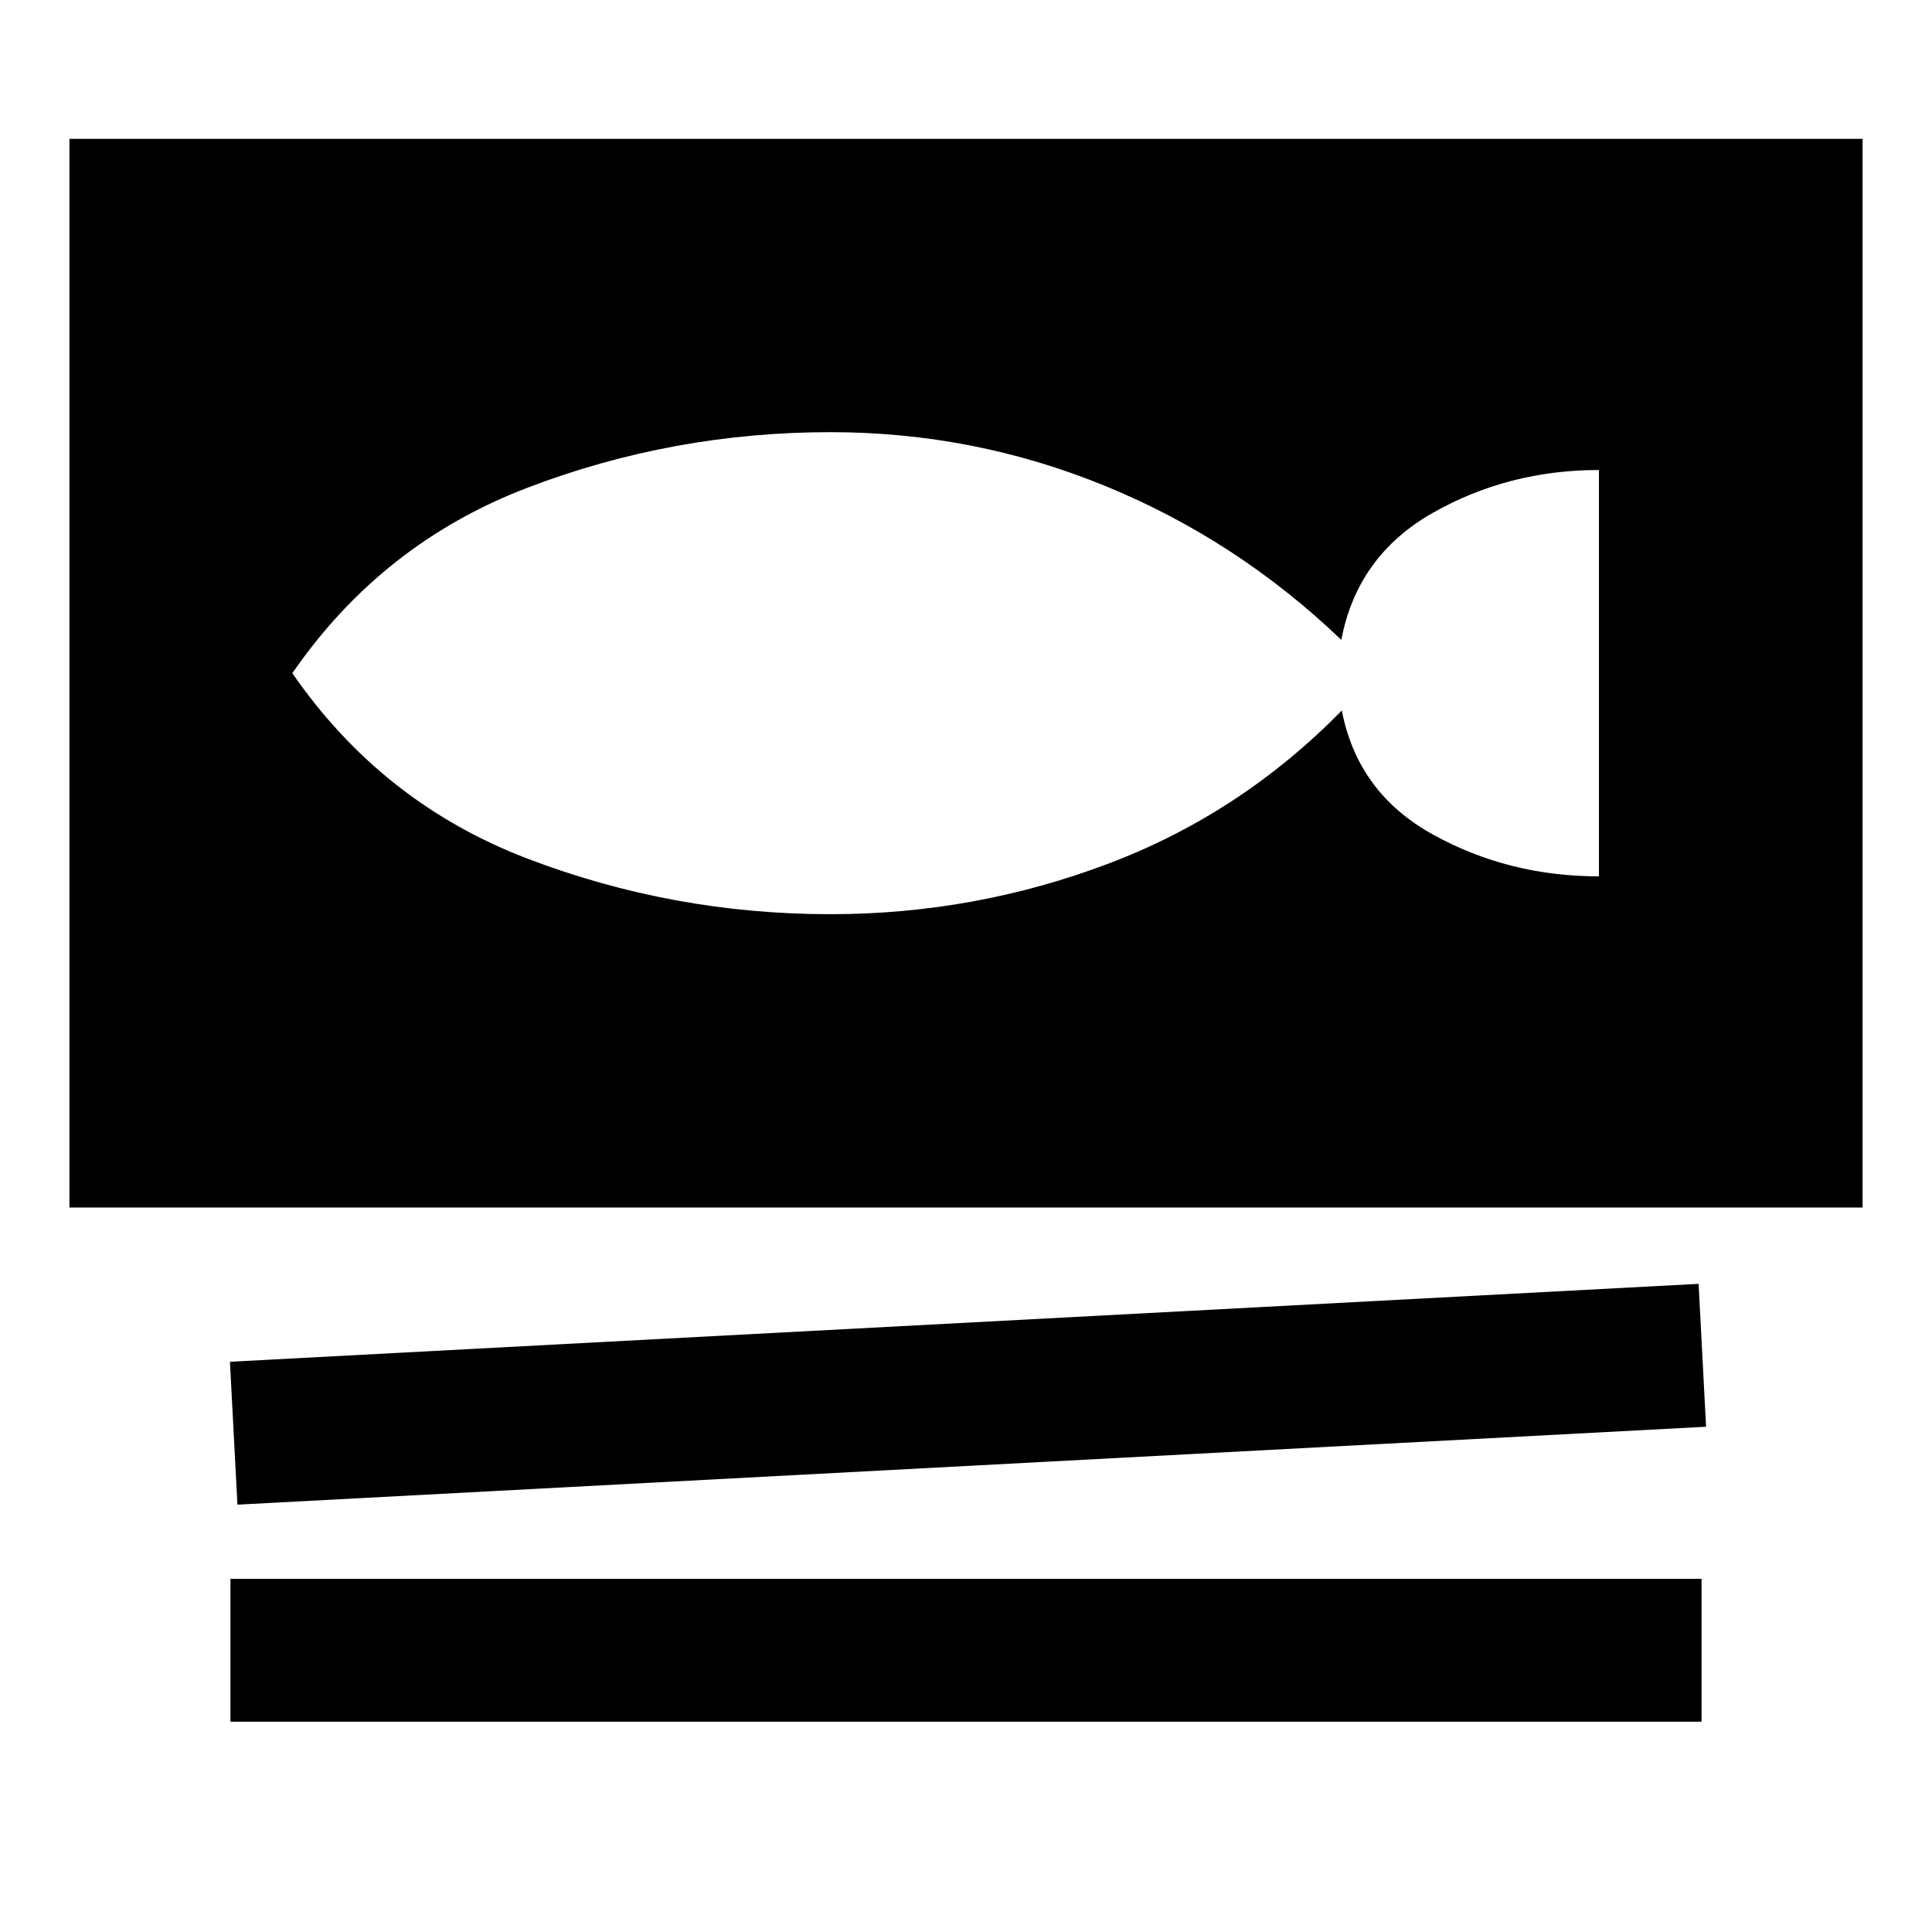 <svg xmlns="http://www.w3.org/2000/svg" height="24" viewBox="0 -960 960 960" width="24"><path d="M34.5-360v-531h891v531h-891Zm83.478 147.652-3.717-71 729.761-38.717 3.717 71-729.761 38.717ZM114.5-104.5v-71h731v71h-731Zm298.13-401.239q71.37 0 137.598-24.924 66.228-24.924 116.511-76.294 7.913 41.044 45.435 61.729 37.522 20.684 82.326 20.684v-201.913q-45.044 0-82.565 21.305-37.522 21.304-45.435 63.108-51.804-49.608-117.152-76.413Q484-745.261 412.63-745.261q-78.282 0-150.565 27.62-72.282 27.619-116.804 92.141 44.522 64.522 116.804 92.141 72.283 27.62 150.565 27.62Z"/></svg>